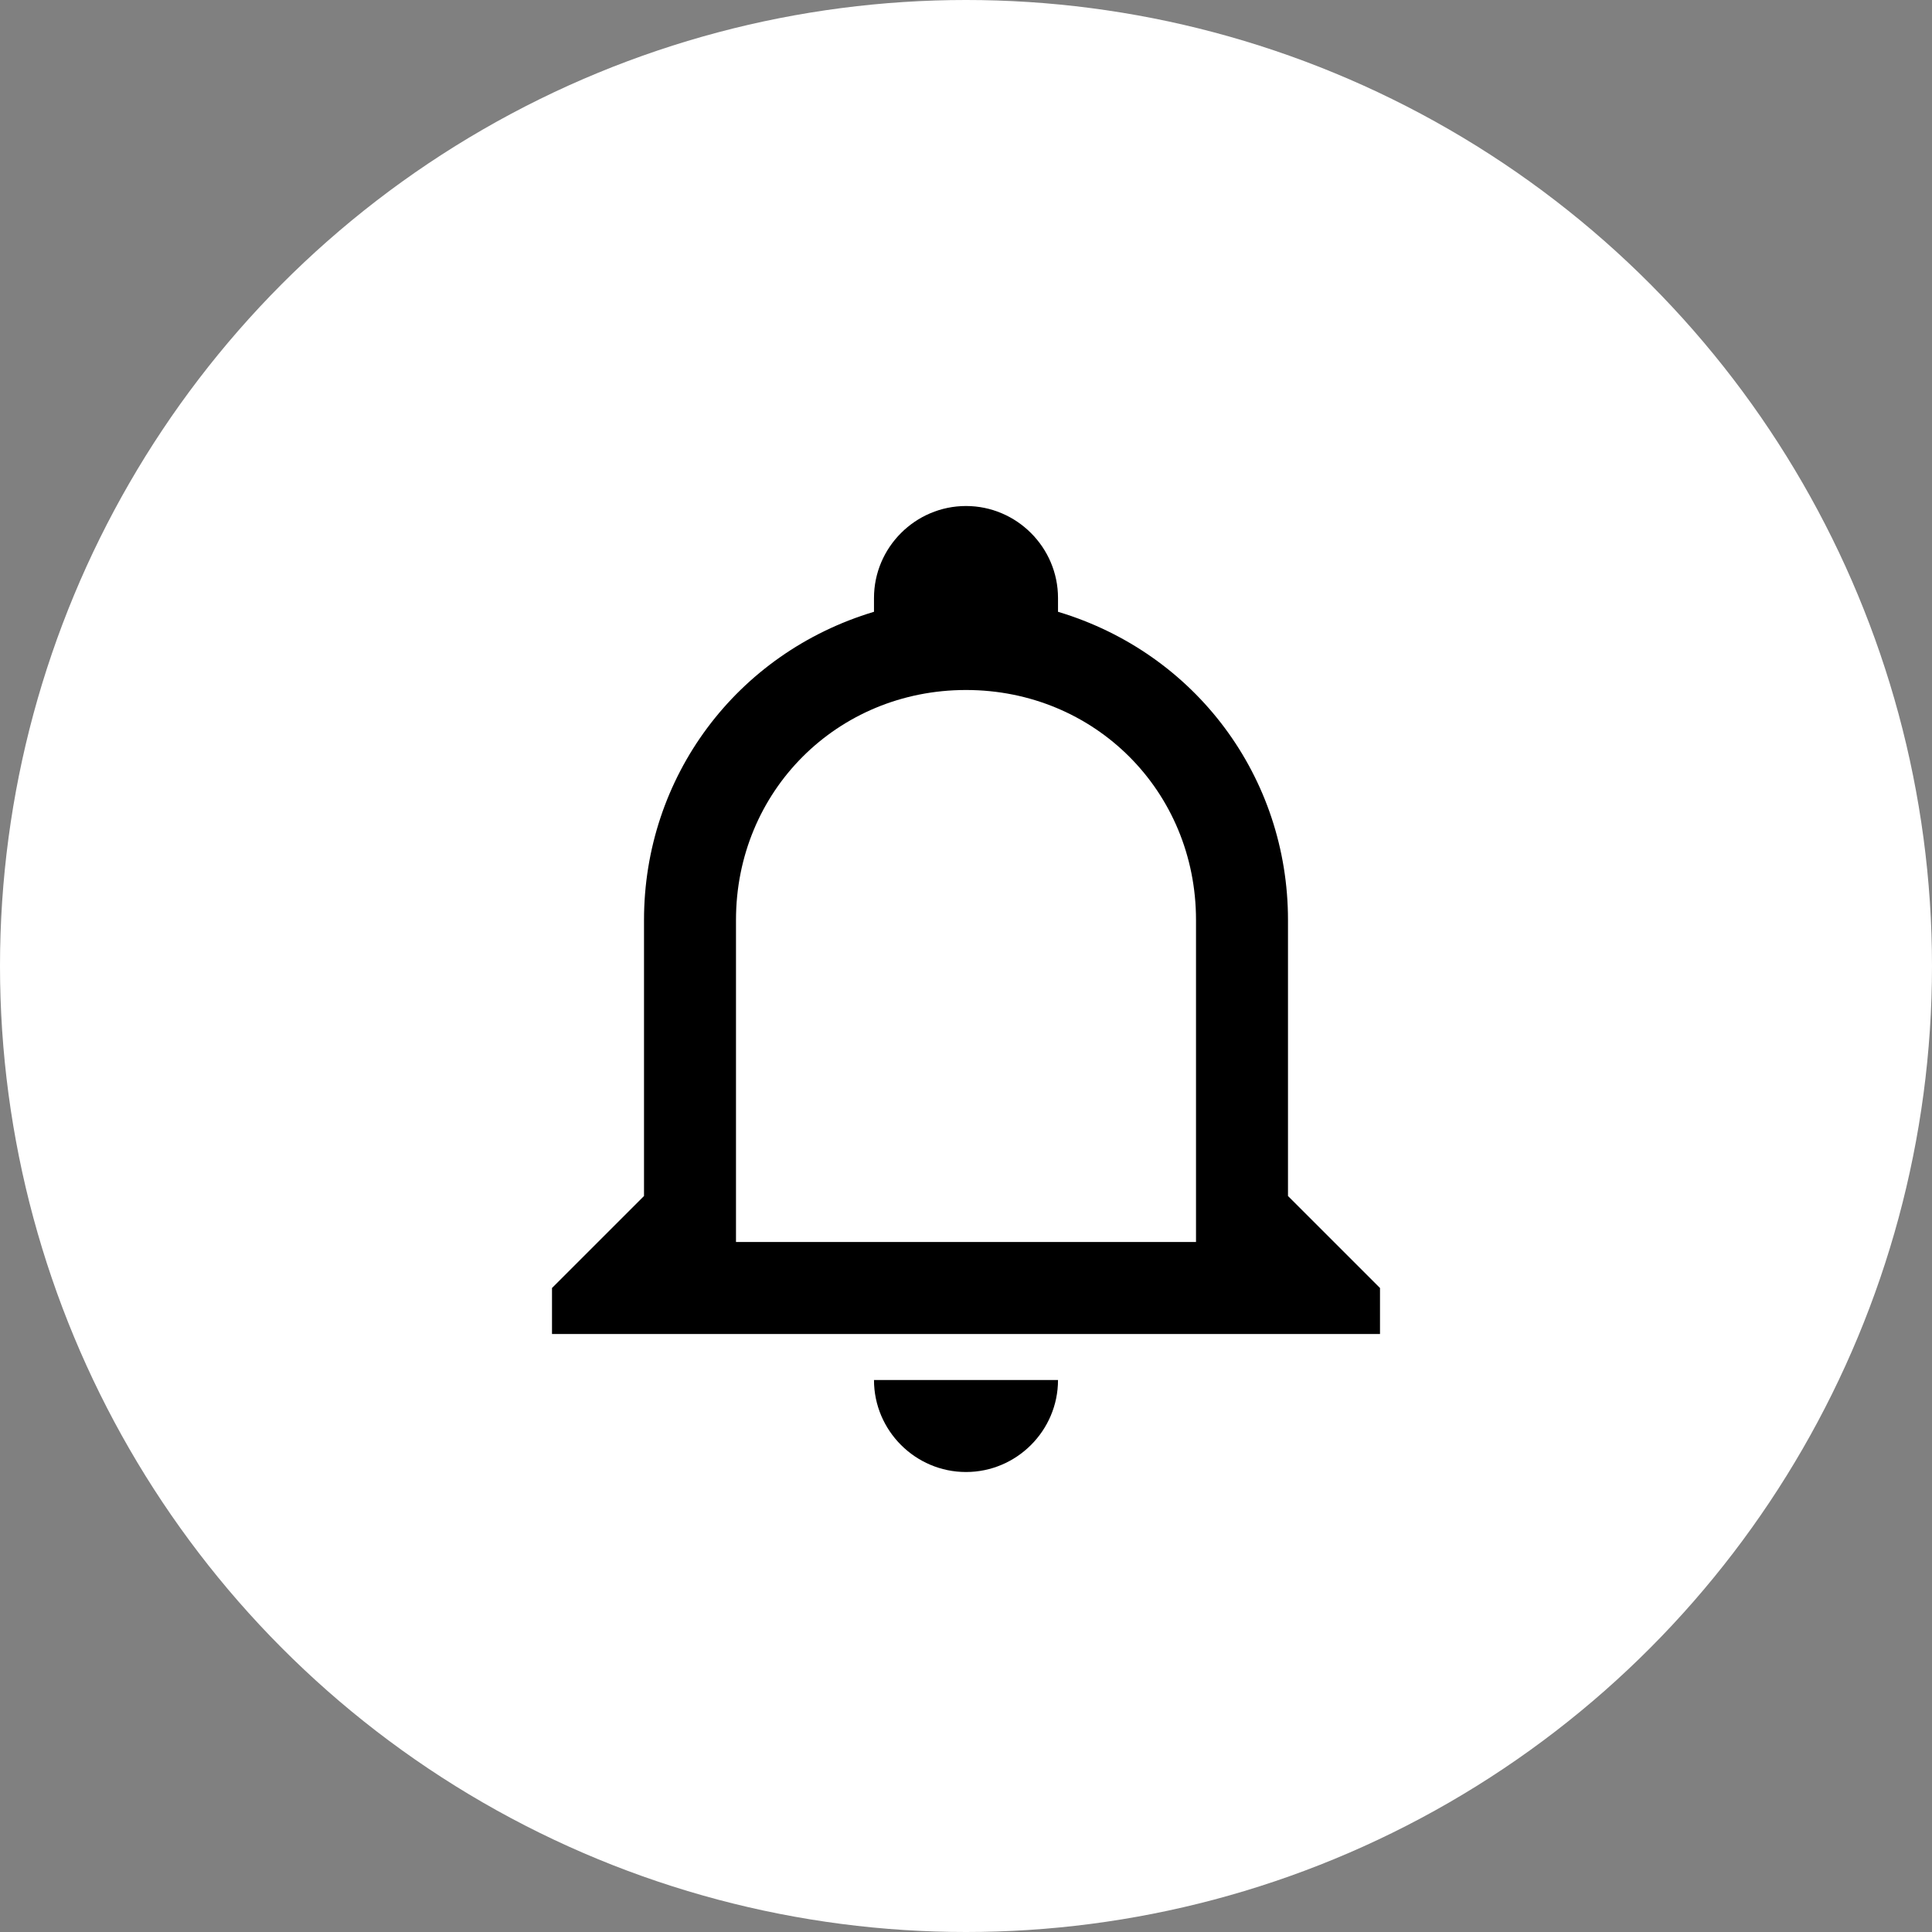 <svg width="56" height="56" viewBox="0 0 56 56" fill="none" xmlns="http://www.w3.org/2000/svg">
<rect x="0" y="0" width="56" height="56" fill="#808080" stroke="none"/>
<circle cx="28" cy="28" r="28" fill="white"/>
<path d="M25.333 40H30.667C30.667 41.467 29.467 42.667 28 42.667C26.533 42.667 25.333 41.467 25.333 40ZM40 37.333V38.667H16V37.333L18.667 34.667V26.667C18.667 22.533 21.333 18.933 25.333 17.733V17.333C25.333 15.867 26.533 14.667 28 14.667C29.467 14.667 30.667 15.867 30.667 17.333V17.733C34.667 18.933 37.333 22.533 37.333 26.667V34.667L40 37.333ZM34.667 26.667C34.667 22.933 31.733 20 28 20C24.267 20 21.333 22.933 21.333 26.667V36H34.667V26.667Z" fill="black"/>
</svg>
